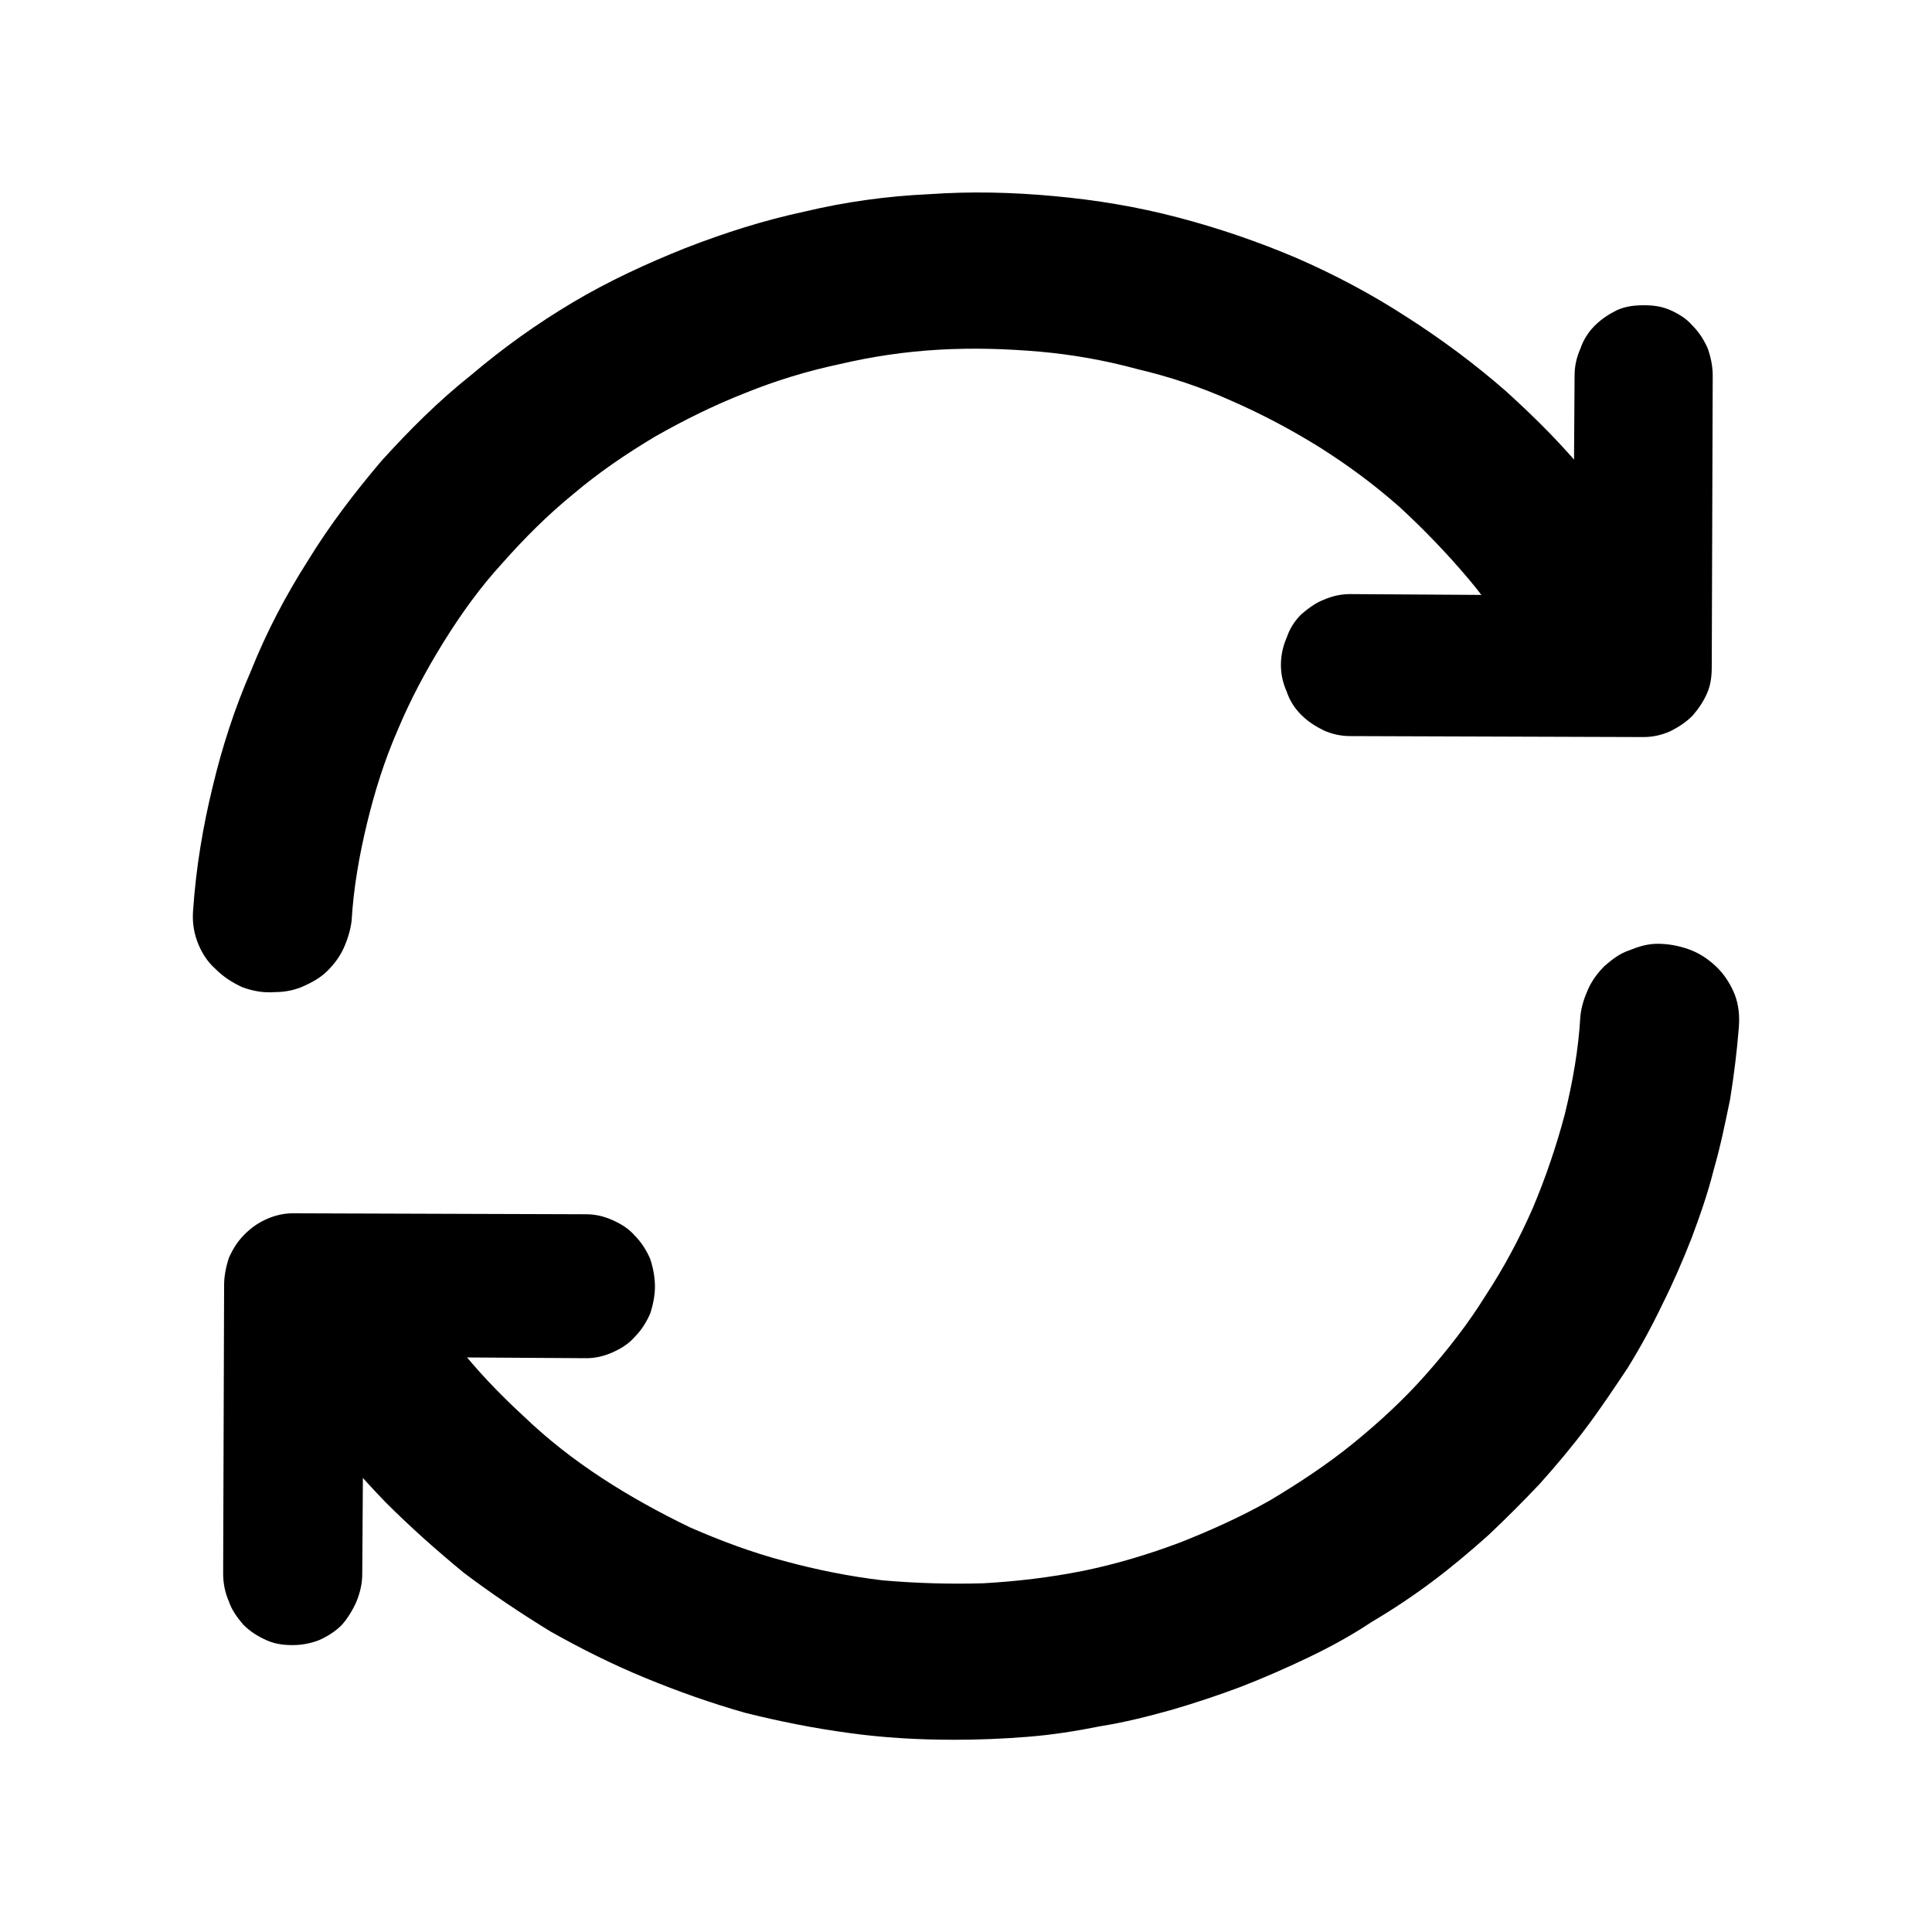 <svg viewBox="0 0 20 20" fill="none" xmlns="http://www.w3.org/2000/svg" xmlns:xlink="http://www.w3.org/1999/xlink">
    <defs>
        <clipPath id="clip1258_20811">
            <rect id="重新生成" width="20" height="20" fill="white" fill-opacity="0"></rect>
        </clipPath>
    </defs>
    <rect id="重新生成" width="20" height="20" fill="#FFFFFF" fill-opacity="0"></rect>
    <g clip-path="url(#clip1258_20811)">
        <path id="path"
              d="M17.01 7.63L13.98 7.62C13.88 7.62 13.79 7.6 13.7 7.56C13.62 7.52 13.54 7.47 13.47 7.4C13.4 7.33 13.35 7.25 13.32 7.16C13.28 7.07 13.26 6.98 13.26 6.88C13.26 6.79 13.28 6.69 13.32 6.6C13.35 6.51 13.4 6.43 13.47 6.36C13.54 6.3 13.62 6.24 13.7 6.21C13.79 6.17 13.88 6.15 13.98 6.15L15.57 6.16C15.67 6.16 15.76 6.14 15.85 6.1C15.94 6.06 16.01 6.01 16.08 5.94C16.15 5.87 16.2 5.79 16.23 5.7C16.27 5.61 16.29 5.52 16.29 5.42L16.3 3.89C16.3 3.79 16.32 3.7 16.36 3.61C16.39 3.52 16.44 3.44 16.51 3.37C16.58 3.3 16.66 3.25 16.74 3.21C16.83 3.17 16.92 3.16 17.02 3.16C17.11 3.16 17.2 3.17 17.29 3.21C17.38 3.25 17.46 3.3 17.52 3.37C17.59 3.44 17.64 3.52 17.68 3.61C17.71 3.7 17.73 3.79 17.73 3.89L17.72 6.9C17.72 7 17.71 7.09 17.67 7.18C17.63 7.27 17.58 7.34 17.52 7.41C17.45 7.48 17.37 7.53 17.29 7.57C17.2 7.61 17.11 7.63 17.01 7.63Z"
              fill="currentColor" fill-opacity="1" fill-rule="nonzero"></path>
        <path id="path"
              d="M2.31 16.29L2.32 13.3C2.32 13.21 2.34 13.11 2.37 13.02C2.41 12.93 2.46 12.85 2.53 12.78C2.6 12.71 2.67 12.66 2.76 12.62C2.85 12.58 2.94 12.56 3.03 12.56L6.07 12.57C6.16 12.57 6.25 12.59 6.34 12.63C6.43 12.67 6.51 12.72 6.57 12.79C6.64 12.86 6.69 12.94 6.73 13.03C6.76 13.12 6.78 13.22 6.78 13.32C6.78 13.41 6.76 13.51 6.73 13.6C6.69 13.69 6.64 13.77 6.57 13.84C6.51 13.91 6.43 13.96 6.34 14C6.25 14.04 6.16 14.06 6.07 14.06L4.47 14.05C4.38 14.05 4.29 14.07 4.2 14.11C4.11 14.15 4.03 14.2 3.97 14.27C3.9 14.34 3.85 14.42 3.81 14.51C3.78 14.6 3.76 14.7 3.76 14.8L3.75 16.29C3.75 16.39 3.73 16.48 3.69 16.58C3.65 16.67 3.6 16.75 3.54 16.82C3.47 16.89 3.39 16.94 3.3 16.98C3.22 17.01 3.13 17.03 3.03 17.03C2.94 17.03 2.85 17.02 2.76 16.98C2.67 16.94 2.59 16.89 2.52 16.82C2.46 16.75 2.4 16.67 2.37 16.58C2.33 16.49 2.31 16.39 2.31 16.29Z"
              fill="currentColor" fill-opacity="1" fill-rule="nonzero"></path>
        <path id="path"
              d="M9.88 18.01C9.51 18.01 9.15 17.99 8.79 17.94C8.42 17.89 8.07 17.82 7.71 17.73C7.36 17.63 7.02 17.51 6.68 17.37C6.34 17.23 6.02 17.07 5.7 16.89C5.39 16.7 5.09 16.5 4.8 16.28C4.52 16.05 4.25 15.81 3.99 15.55C3.74 15.29 3.5 15.02 3.29 14.73C3.07 14.44 2.88 14.13 2.7 13.82L4.15 13.05C4.32 13.35 4.51 13.64 4.72 13.91C4.93 14.18 5.17 14.43 5.42 14.66C5.67 14.9 5.94 15.11 6.23 15.3C6.52 15.49 6.83 15.66 7.14 15.81C7.46 15.95 7.78 16.07 8.12 16.16C8.45 16.25 8.8 16.32 9.14 16.36C9.49 16.39 9.83 16.4 10.18 16.39C10.53 16.37 10.87 16.33 11.22 16.26C11.56 16.19 11.89 16.09 12.21 15.97C12.54 15.84 12.85 15.7 13.15 15.53C13.45 15.35 13.74 15.16 14.01 14.94C14.28 14.72 14.53 14.49 14.76 14.23C14.99 13.97 15.2 13.7 15.38 13.41C15.57 13.12 15.73 12.82 15.87 12.5C16 12.19 16.11 11.87 16.2 11.53C16.28 11.2 16.34 10.87 16.36 10.52C16.37 10.42 16.4 10.33 16.44 10.24C16.48 10.15 16.54 10.07 16.61 10C16.69 9.93 16.77 9.87 16.86 9.84C16.96 9.8 17.05 9.77 17.16 9.77C17.27 9.77 17.38 9.79 17.49 9.83C17.6 9.87 17.7 9.94 17.78 10.02C17.86 10.1 17.92 10.2 17.96 10.3C18 10.41 18.01 10.52 18 10.64C17.98 10.89 17.95 11.13 17.91 11.38C17.86 11.62 17.81 11.87 17.74 12.11C17.68 12.35 17.6 12.58 17.51 12.82C17.42 13.05 17.32 13.28 17.21 13.5C17.1 13.73 16.98 13.95 16.85 14.16C16.71 14.37 16.57 14.58 16.42 14.78C16.27 14.98 16.11 15.17 15.94 15.36C15.77 15.54 15.59 15.72 15.41 15.89C15.22 16.06 15.03 16.22 14.83 16.37C14.63 16.52 14.42 16.66 14.2 16.79C13.99 16.93 13.77 17.05 13.54 17.16C13.31 17.27 13.08 17.37 12.85 17.46C12.61 17.55 12.37 17.63 12.13 17.7C11.88 17.77 11.64 17.83 11.39 17.87C11.14 17.92 10.89 17.96 10.63 17.98C10.38 18 10.13 18.01 9.88 18.01Z"
              fill="currentColor" fill-opacity="1" fill-rule="nonzero"></path>
        <path id="path"
              d="M2.85 10.27C2.73 10.28 2.62 10.26 2.51 10.22C2.4 10.17 2.31 10.11 2.23 10.03C2.14 9.95 2.08 9.85 2.04 9.74C2 9.63 1.99 9.52 2 9.41C2.03 8.98 2.1 8.56 2.2 8.15C2.3 7.73 2.43 7.33 2.6 6.94C2.76 6.54 2.96 6.16 3.19 5.8C3.41 5.44 3.67 5.1 3.95 4.77C4.24 4.45 4.54 4.15 4.88 3.88C5.21 3.6 5.56 3.35 5.93 3.13C6.3 2.91 6.69 2.73 7.09 2.57C7.5 2.41 7.91 2.28 8.33 2.19C8.75 2.09 9.18 2.03 9.62 2.01C10.05 1.98 10.48 1.99 10.91 2.03C11.35 2.07 11.77 2.14 12.19 2.25C12.61 2.36 13.02 2.5 13.42 2.67C13.81 2.84 14.19 3.04 14.56 3.28C14.92 3.51 15.27 3.77 15.59 4.05C15.91 4.34 16.21 4.64 16.48 4.98C16.75 5.31 17 5.66 17.21 6.03L15.78 6.83C15.61 6.54 15.42 6.25 15.2 5.99C14.98 5.73 14.74 5.48 14.49 5.25C14.23 5.02 13.96 4.82 13.66 4.63C13.37 4.45 13.07 4.29 12.75 4.15C12.44 4.01 12.11 3.9 11.77 3.82C11.44 3.73 11.1 3.67 10.76 3.64C10.41 3.61 10.07 3.6 9.72 3.62C9.37 3.64 9.03 3.69 8.69 3.77C8.36 3.84 8.03 3.94 7.71 4.07C7.38 4.2 7.08 4.35 6.78 4.52C6.48 4.7 6.2 4.89 5.94 5.11C5.67 5.33 5.43 5.57 5.2 5.83C4.97 6.08 4.77 6.36 4.59 6.65C4.41 6.94 4.25 7.24 4.12 7.55C3.98 7.87 3.88 8.19 3.8 8.52C3.72 8.85 3.66 9.19 3.64 9.53C3.63 9.62 3.6 9.72 3.56 9.81C3.52 9.9 3.46 9.98 3.39 10.05C3.32 10.12 3.23 10.17 3.14 10.21C3.05 10.25 2.95 10.27 2.85 10.27Z"
              fill="currentColor" fill-opacity="1" fill-rule="nonzero"></path>
    </g>
</svg>